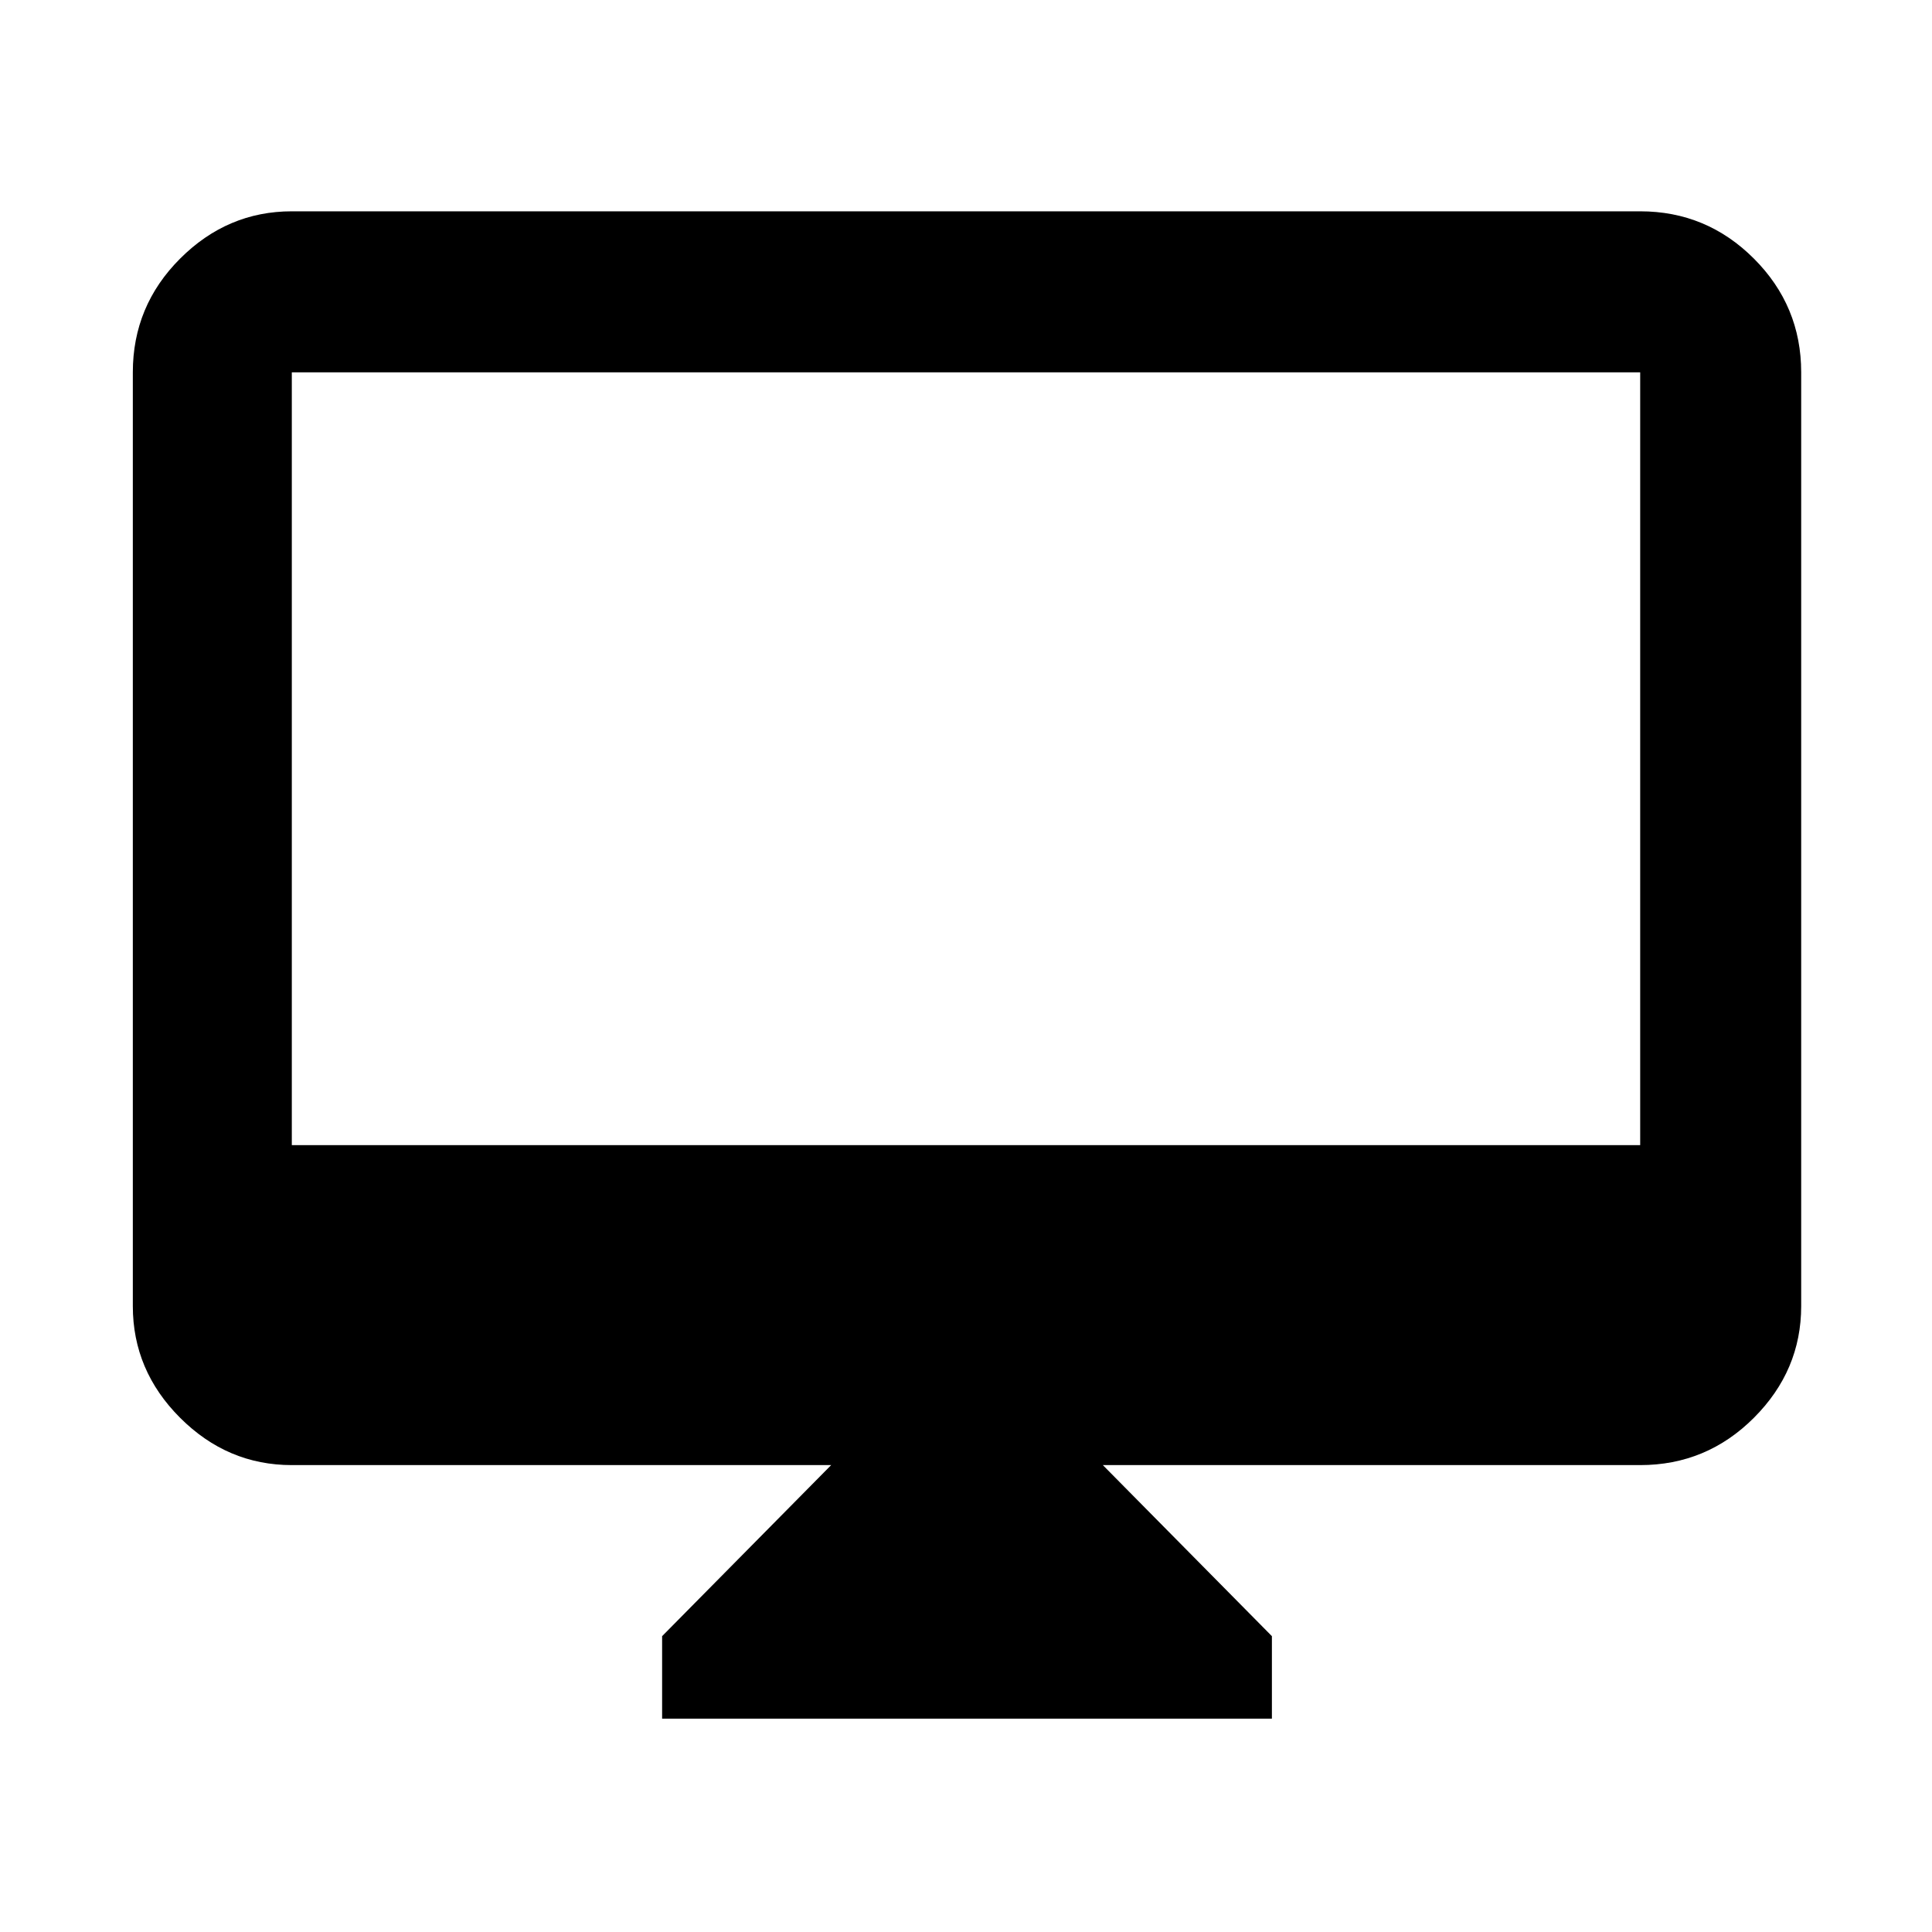 <svg xmlns="http://www.w3.org/2000/svg" width="48" height="48"><path d="M16.45 42.7v-2.05l4.2-4.25H7.25q-1.6 0-2.775-1.175Q3.3 34.05 3.3 32.45V9.25q0-1.65 1.175-2.825Q5.65 5.25 7.25 5.25h33.5q1.65 0 2.825 1.175Q44.75 7.6 44.75 9.25v23.2q0 1.6-1.175 2.775Q42.4 36.4 40.75 36.4H27.4l4.2 4.25v2.05zm-9.2-14.25h33.5V9.25H7.25zm0 0V9.25v19.2z"/></svg>